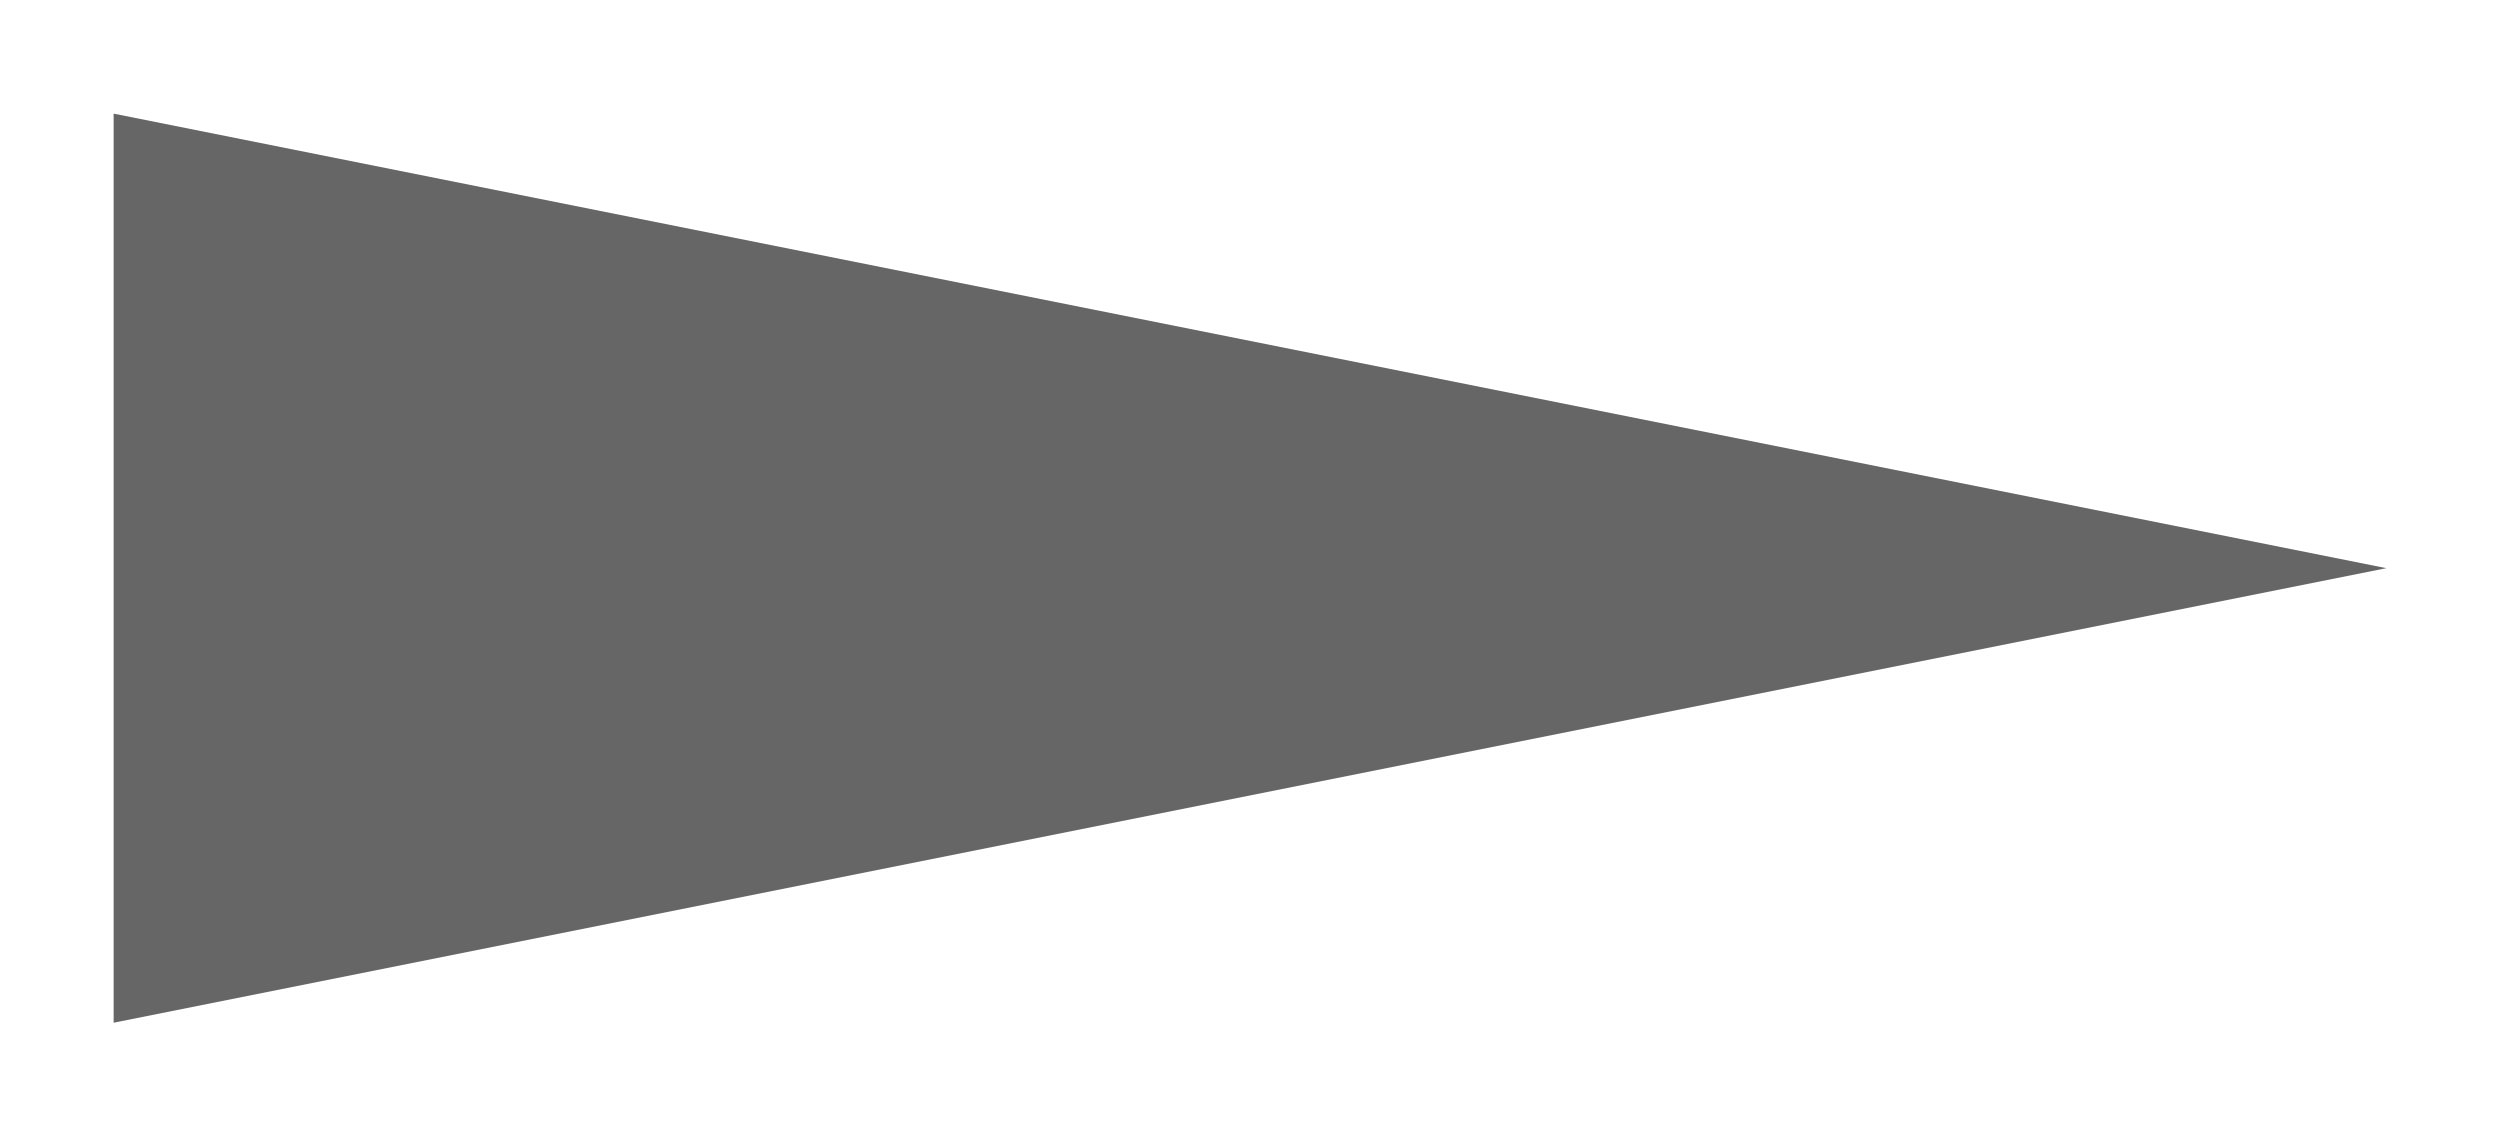 <?xml version="1.0" encoding="UTF-8" standalone="no"?>
<!-- Created with Inkscape (http://www.inkscape.org/) -->

<svg
   xmlns:dc="http://purl.org/dc/elements/1.1/"
   xmlns:cc="http://creativecommons.org/ns#"
   xmlns:rdf="http://www.w3.org/1999/02/22-rdf-syntax-ns#"
   xmlns:svg="http://www.w3.org/2000/svg"
   xmlns="http://www.w3.org/2000/svg"
   xmlns:sodipodi="http://sodipodi.sourceforge.net/DTD/sodipodi-0.dtd"
   xmlns:inkscape="http://www.inkscape.org/namespaces/inkscape"
   width="220mm"
   height="100mm"
   viewBox="0 0 220 100"
   version="1.1"
   id="svg8"
   inkscape:version="0.92.4 (5da689c313, 2019-01-14)"
   sodipodi:docname="forward.svg">
  <defs
     id="defs2" />
  <sodipodi:namedview
     id="base"
     pagecolor="#ffffff"
     bordercolor="#666666"
     borderopacity="1.0"
     inkscape:pageopacity="0.0"
     inkscape:pageshadow="2"
     inkscape:zoom="0.49497475"
     inkscape:cx="405.47863"
     inkscape:cy="181.20925"
     inkscape:document-units="mm"
     inkscape:current-layer="layer4"
     showgrid="false"
     inkscape:pagecheckerboard="true"
     inkscape:window-width="1536"
     inkscape:window-height="811"
     inkscape:window-x="1912"
     inkscape:window-y="337"
     inkscape:window-maximized="1" />
  <g
     inkscape:label="forward"
     inkscape:groupmode="layer"
     id="layer1"
     transform="translate(0,-197)"
     style="display:inline">
    <path
       style="fill:#666666;fill-opacity:1;stroke:none;stroke-width:0.265px;stroke-linecap:butt;stroke-linejoin:miter;stroke-opacity:1"
       d="m 10,207 v 80 l 200,-40 z"
       id="path815"
       inkscape:connector-curvature="0"
       sodipodi:nodetypes="cccc" />
  </g>
  <g
     inkscape:groupmode="layer"
     id="layer2"
     inkscape:label="back"
     style="display:none">
    <path
       transform="translate(0,-197)"
       sodipodi:nodetypes="cccc"
       inkscape:connector-curvature="0"
       id="path817"
       d="m 210,207 v 80 L 10,247 Z"
       style="fill:#666666;fill-opacity:1;stroke:none;stroke-width:0.265px;stroke-linecap:butt;stroke-linejoin:miter;stroke-opacity:1" />
  </g>
  <g
     inkscape:groupmode="layer"
     id="layer3"
     inkscape:label="last"
     style="display:none">
    <path
       style="display:inline;fill:#666666;fill-opacity:1;stroke:none;stroke-width:1px;stroke-linecap:butt;stroke-linejoin:miter;stroke-opacity:1"
       d="M 37.795,37.795 V 340.158 L 113.387,323.359 V 340.158 L 793.701,188.977 113.387,37.795 V 54.594 Z"
       transform="scale(0.265)"
       id="path823"
       inkscape:connector-curvature="0" />
  </g>
  <g
     inkscape:groupmode="layer"
     id="layer4"
     inkscape:label="first"
     style="display:none">
    <path
       id="path829"
       d="M 210,10 V 90 l -20,-4.445 v 4.445 L 10,50 190,10 v 4.445 z"
       style="display:inline;fill:#666666;fill-opacity:1;stroke:none;stroke-width:0.265px;stroke-linecap:butt;stroke-linejoin:miter;stroke-opacity:1"
       inkscape:connector-curvature="0" />
  </g>
</svg>

